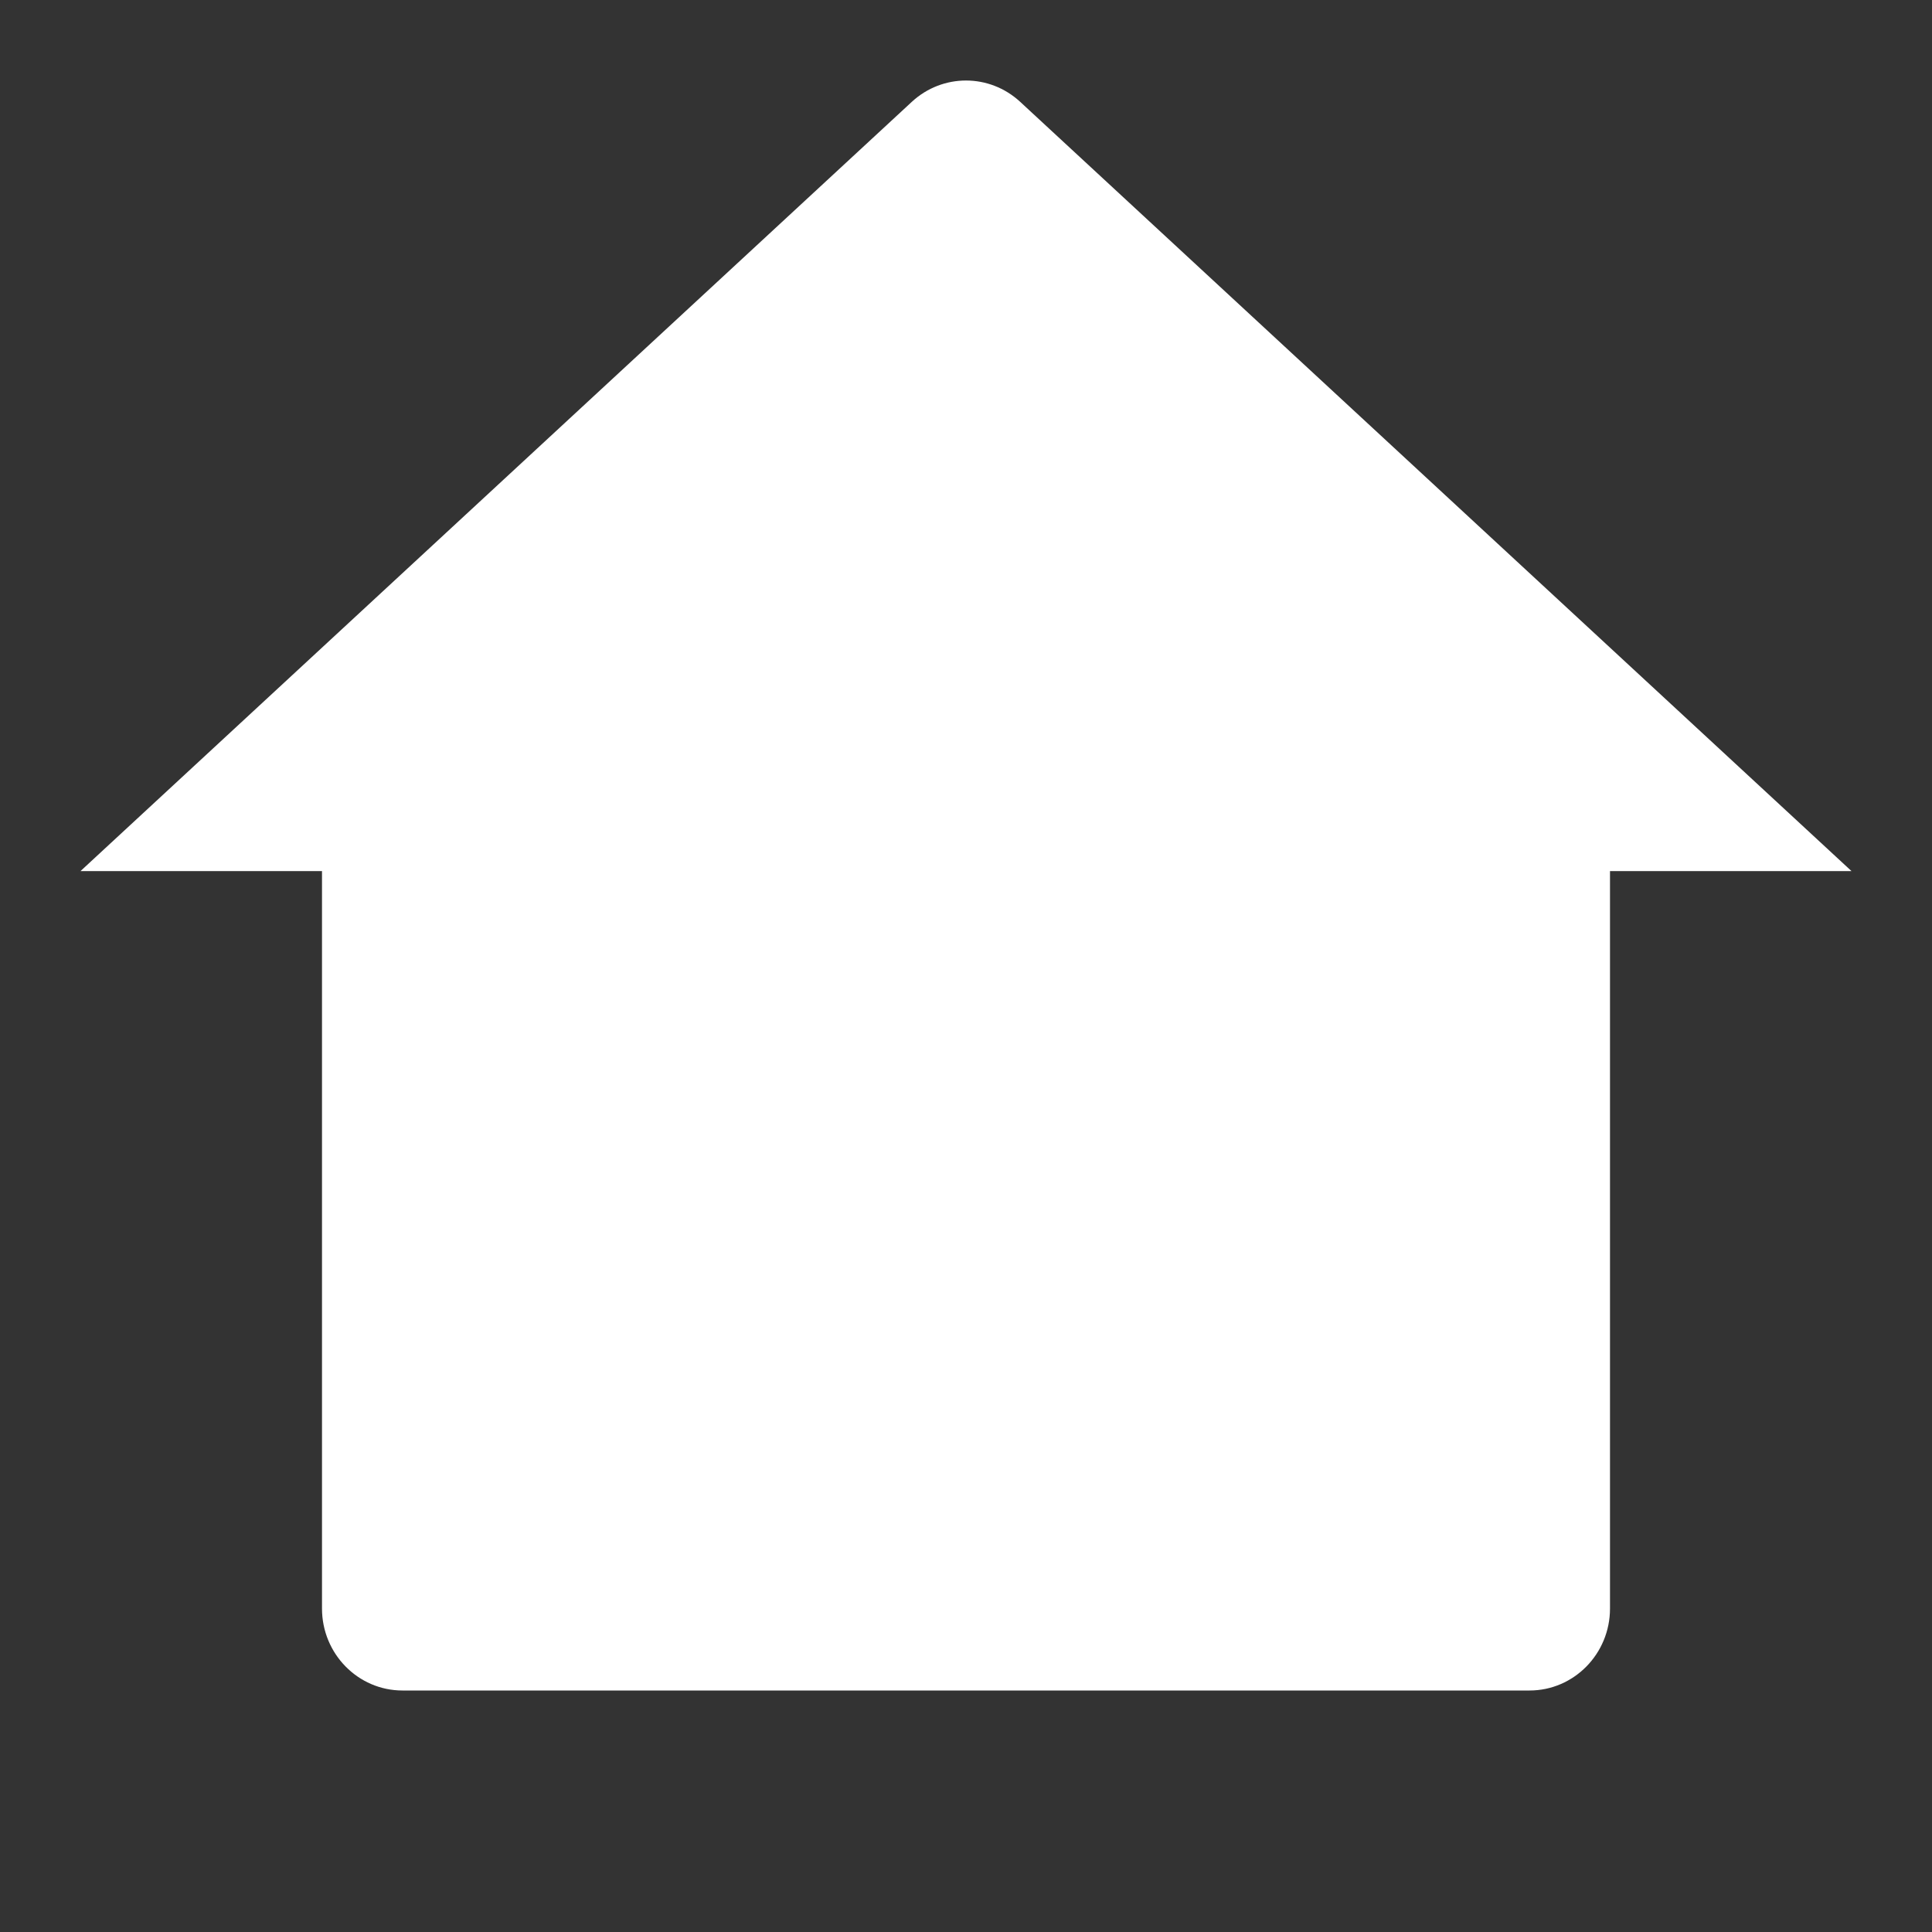 <svg width="24" height="24" viewBox="0 0 24 24" fill="none" xmlns="http://www.w3.org/2000/svg">
<rect x="0" y="0" width="24" height="24" fill="#333333" stroke="none"/>
<path d="M20 19.982C20 20.544 19.552 21 19 21H5C4.448 21 4 20.544 4 19.982V10.821H1L11.327 1.265C11.709 0.912 12.291 0.912 12.673 1.265L23 10.821H20V19.982Z" fill="white"/>
</svg>
